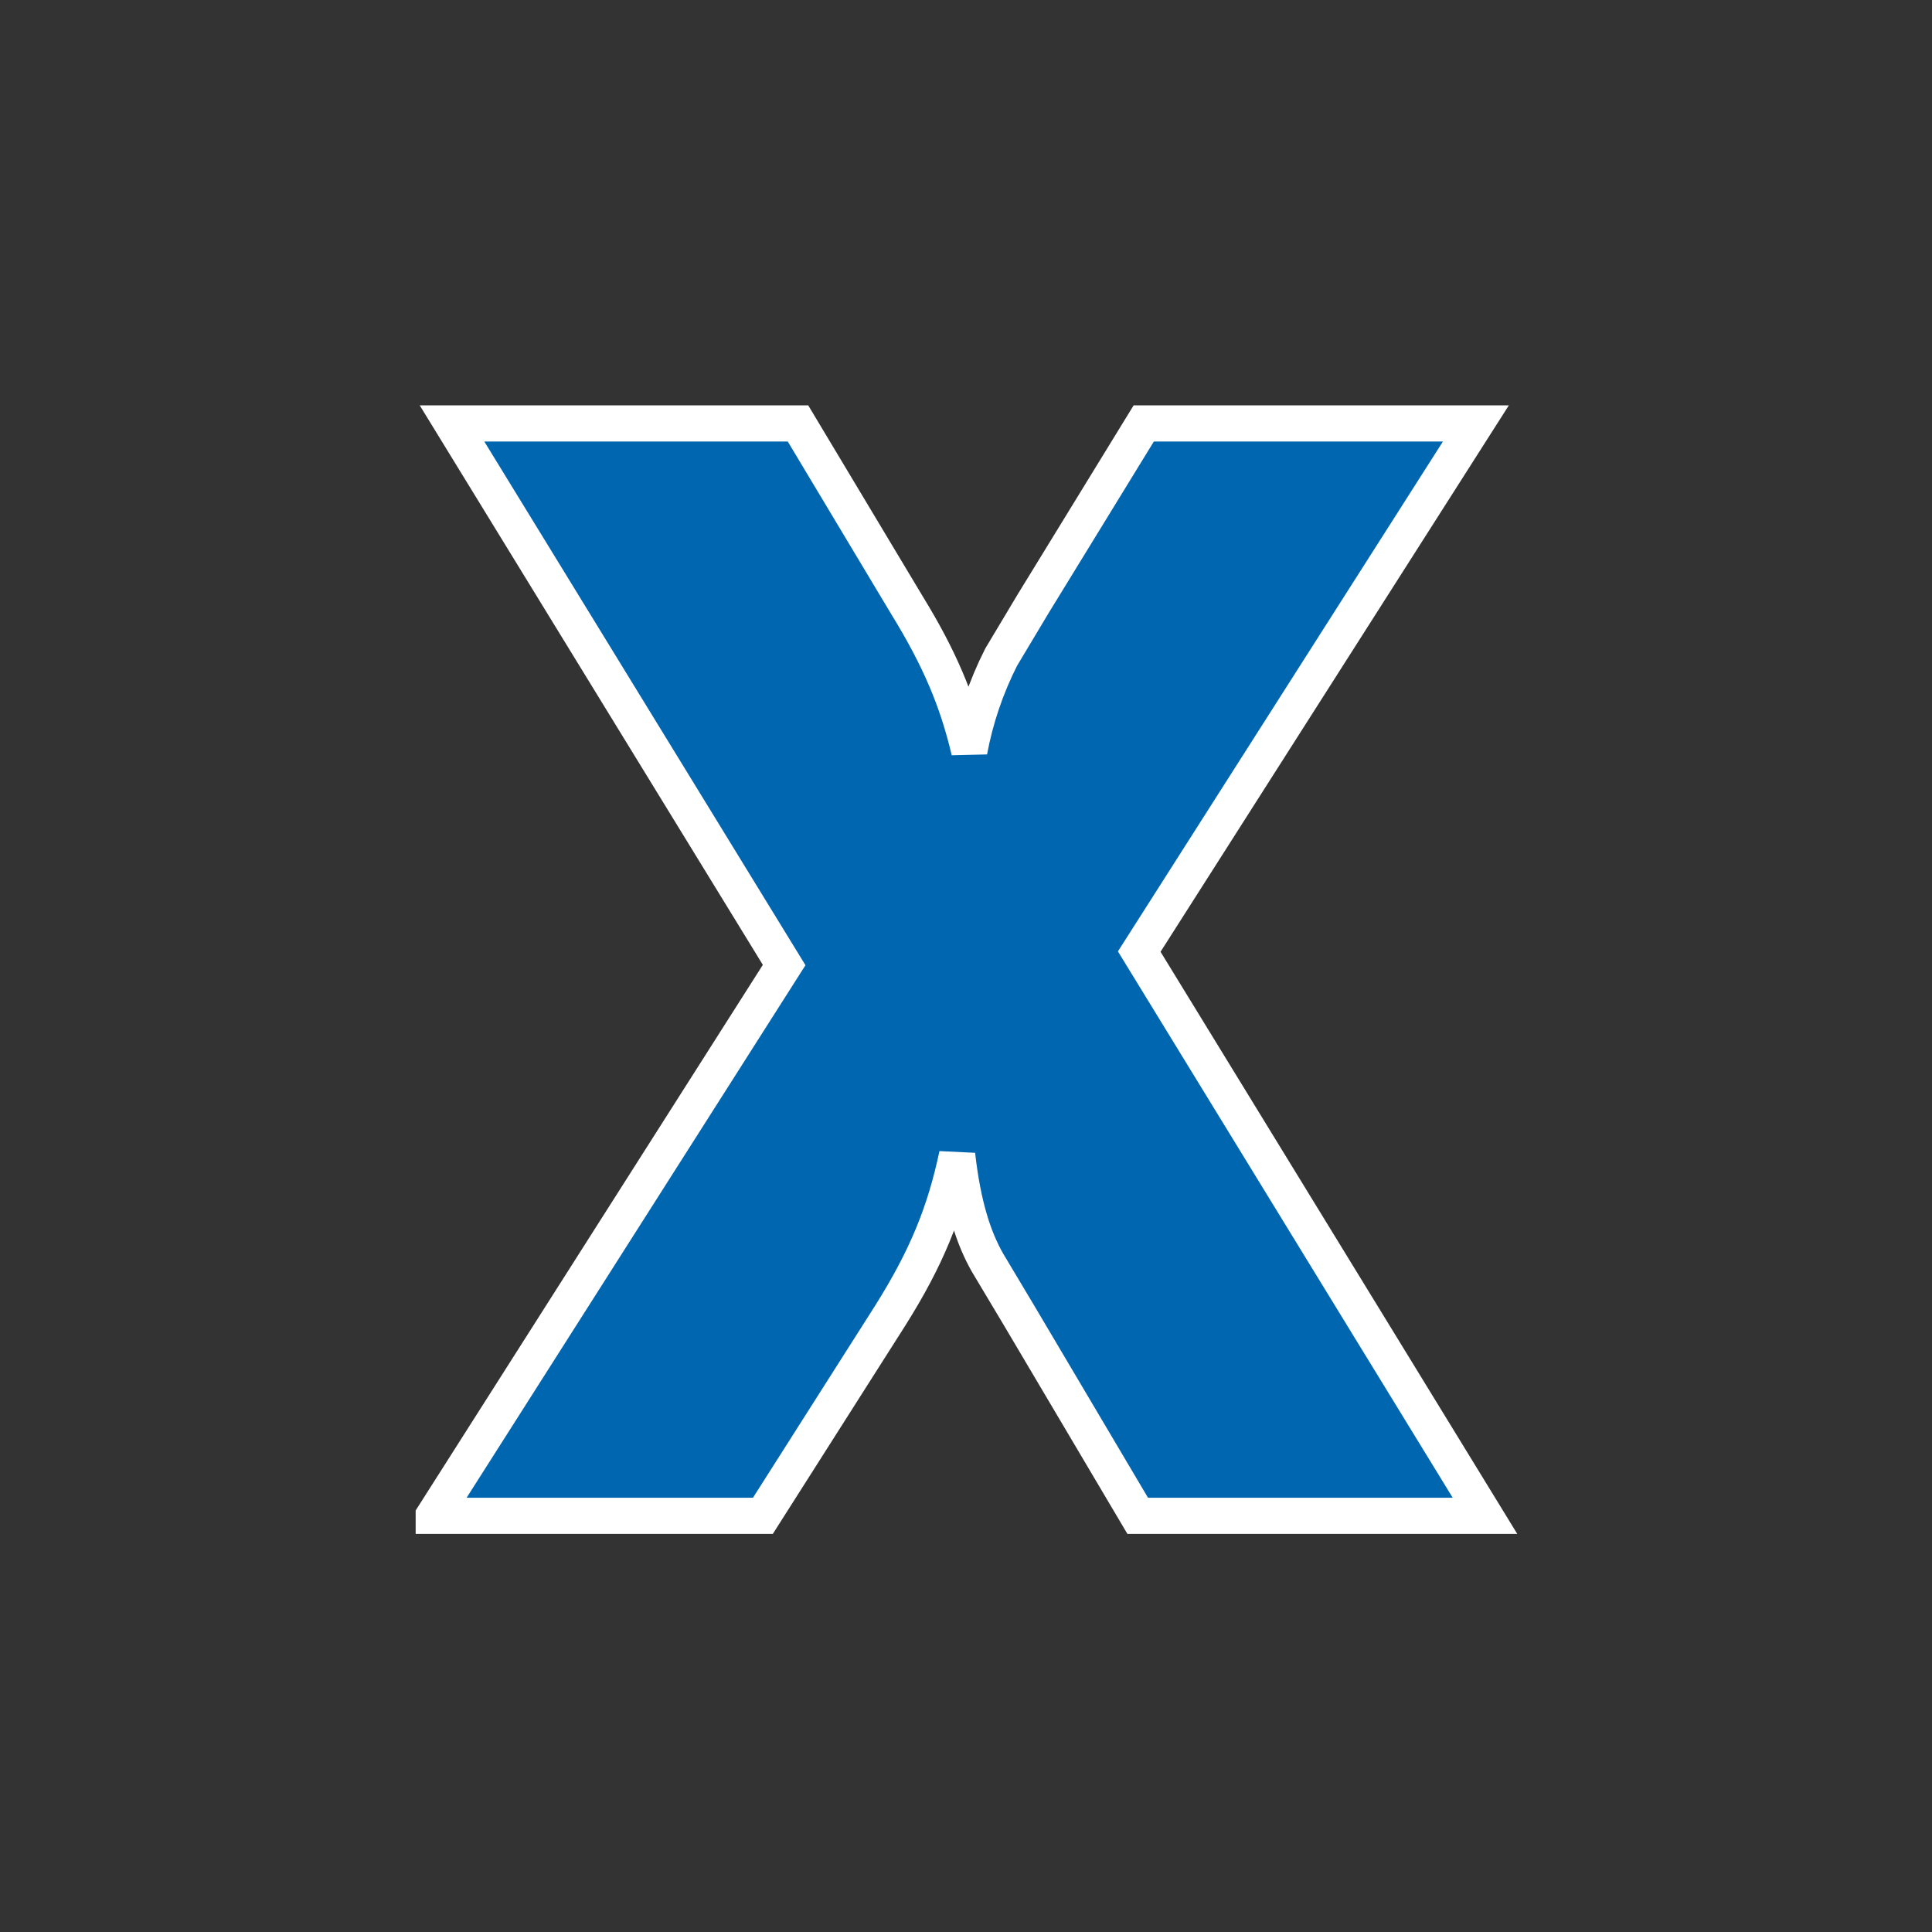 <?xml version="1.0" encoding="utf-8"?>
<!-- Generator: Adobe Illustrator 14.0.0, SVG Export Plug-In . SVG Version: 6.00 Build 43363)  -->
<!DOCTYPE svg PUBLIC "-//W3C//DTD SVG 1.1 Tiny//EN" "http://www.w3.org/Graphics/SVG/1.1/DTD/svg11-tiny.dtd">
<svg version="1.1" baseProfile="tiny" id="Layer_1" xmlns="http://www.w3.org/2000/svg" xmlns:xlink="http://www.w3.org/1999/xlink"
	 x="0px" y="0px" width="24px" height="24px" viewBox="0 0 24 24" xml:space="preserve">
<rect x="0" y="0" width="24" height="24" fill="#333333" stroke="none"/>
<g>
	<path fill="#0066B0" stroke="#FFFFFF" stroke-width="0.449" d="M5.388,18.829l4.353-6.841L5.615,5.26h4.298l1.356,2.262
		c0.393,0.64,0.622,1.168,0.772,1.809c0.073-0.396,0.205-0.791,0.396-1.168l0.395-0.66l1.376-2.243h4.126l-4.182,6.561l4.295,7.009
		h-4.314l-1.472-2.486l-0.395-0.661c-0.17-0.3-0.303-0.697-0.376-1.337c-0.152,0.716-0.38,1.28-0.832,1.998l-1.581,2.486H5.388z"/>
</g>
</svg>
